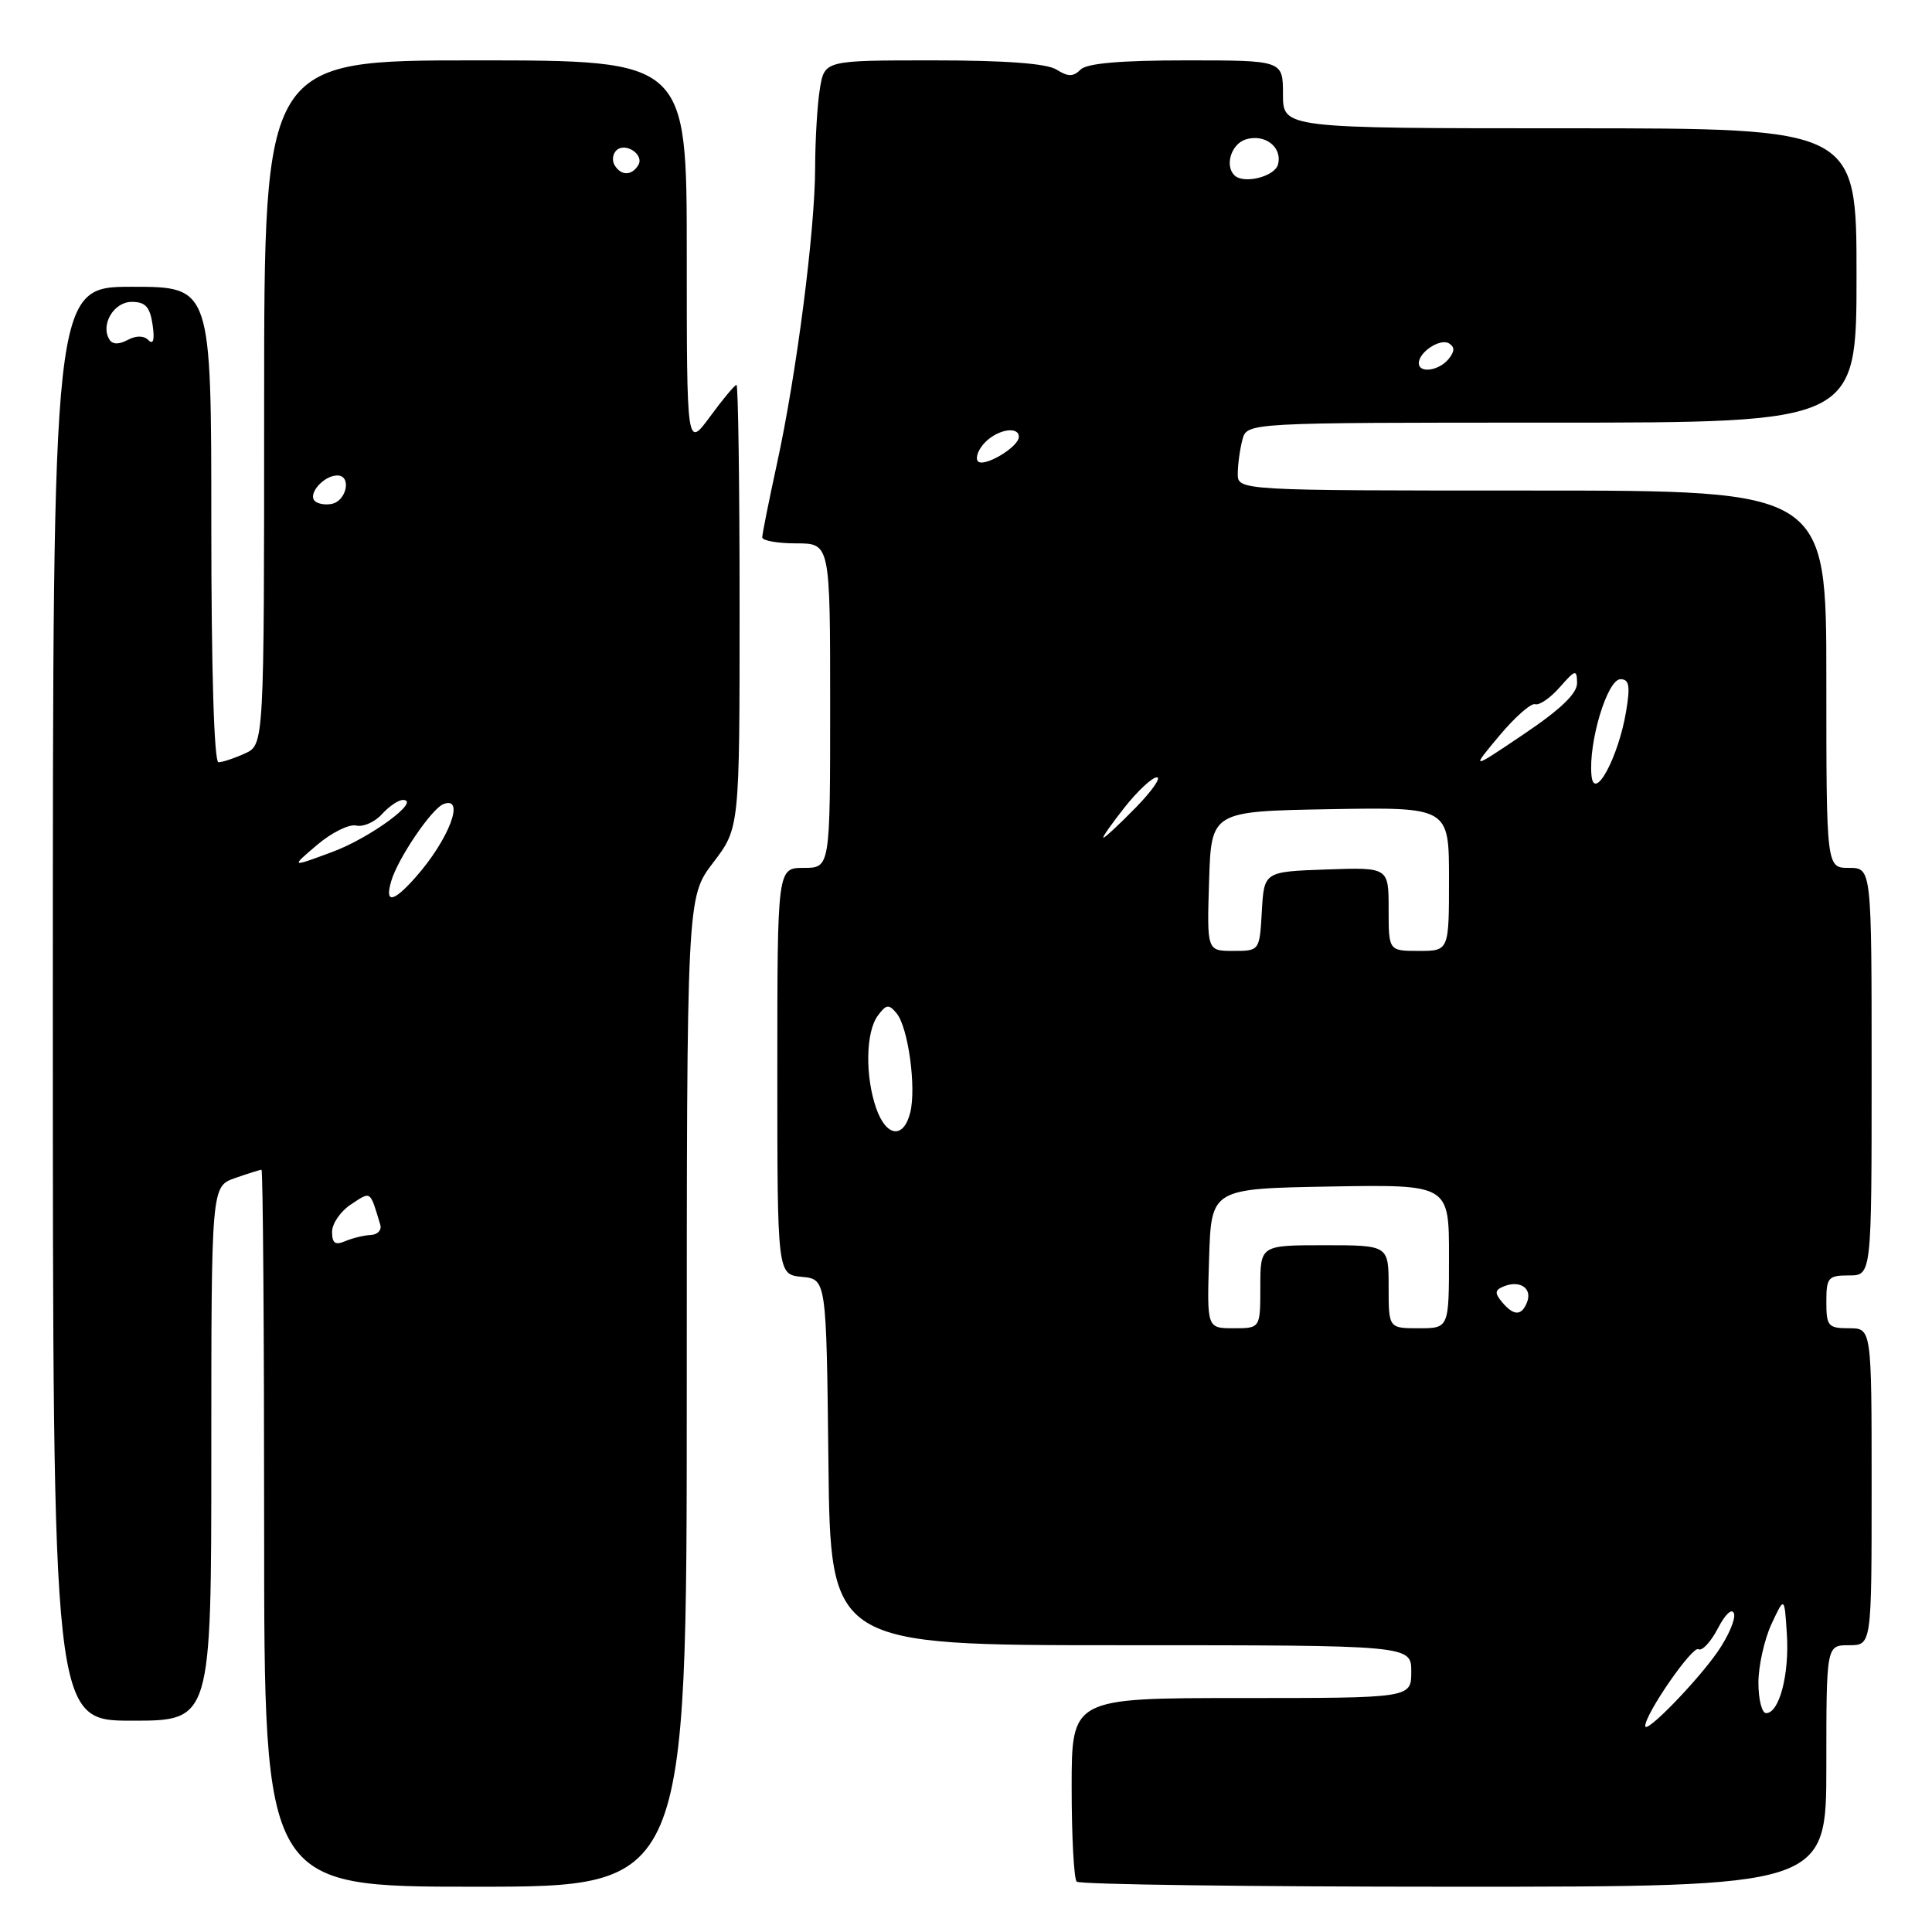 <?xml version="1.0" encoding="UTF-8" standalone="no"?>
<!DOCTYPE svg PUBLIC "-//W3C//DTD SVG 1.1//EN" "http://www.w3.org/Graphics/SVG/1.1/DTD/svg11.dtd" >
<svg xmlns="http://www.w3.org/2000/svg" xmlns:xlink="http://www.w3.org/1999/xlink" version="1.1" viewBox="0 0 256 256">
 <g >
 <path fill="currentColor"
d=" M 91.00 184.44 C 91.00 118.88 91.00 118.88 94.50 114.30 C 98.00 109.71 98.00 109.71 98.00 80.36 C 98.00 64.21 97.81 51.00 97.59 51.00 C 97.36 51.00 95.78 52.89 94.09 55.20 C 91.00 59.39 91.00 59.39 91.00 33.70 C 91.00 8.00 91.00 8.00 63.00 8.00 C 35.00 8.00 35.00 8.00 35.00 53.34 C 35.00 98.68 35.00 98.68 32.45 99.84 C 31.05 100.48 29.48 101.00 28.95 101.00 C 28.37 101.00 28.00 88.80 28.00 69.50 C 28.00 38.00 28.00 38.00 17.50 38.00 C 7.00 38.00 7.00 38.00 7.00 133.00 C 7.00 228.00 7.00 228.00 17.50 228.00 C 28.00 228.00 28.00 228.00 28.00 192.60 C 28.00 157.20 28.00 157.20 31.15 156.10 C 32.88 155.49 34.46 155.00 34.65 155.00 C 34.84 155.00 35.00 176.38 35.00 202.50 C 35.00 250.00 35.00 250.00 63.00 250.00 C 91.00 250.00 91.00 250.00 91.00 184.44 Z  M 242.00 234.00 C 242.00 218.00 242.00 218.00 245.00 218.00 C 248.00 218.00 248.00 218.00 248.00 197.00 C 248.00 176.00 248.00 176.00 245.00 176.00 C 242.24 176.00 242.00 175.72 242.00 172.50 C 242.00 169.28 242.24 169.00 245.00 169.00 C 248.00 169.00 248.00 169.00 248.00 142.00 C 248.00 115.00 248.00 115.00 245.00 115.00 C 242.00 115.00 242.00 115.00 242.00 90.00 C 242.00 65.00 242.00 65.00 203.00 65.00 C 164.00 65.00 164.00 65.00 164.01 62.75 C 164.02 61.51 164.30 59.49 164.63 58.25 C 165.23 56.00 165.23 56.00 205.62 56.00 C 246.00 56.00 246.00 56.00 246.00 36.50 C 246.00 17.00 246.00 17.00 208.00 17.00 C 170.00 17.00 170.00 17.00 170.00 12.50 C 170.00 8.00 170.00 8.00 157.20 8.00 C 148.43 8.00 144.01 8.39 143.18 9.22 C 142.21 10.19 141.54 10.19 139.99 9.22 C 138.68 8.41 133.26 8.00 123.64 8.00 C 109.26 8.00 109.26 8.00 108.64 11.75 C 108.30 13.81 108.02 18.51 108.01 22.20 C 108.00 30.53 105.54 49.60 102.95 61.45 C 101.88 66.38 101.00 70.76 101.00 71.20 C 101.00 71.64 103.03 72.00 105.50 72.00 C 110.00 72.00 110.00 72.00 110.00 93.50 C 110.00 115.00 110.00 115.00 106.50 115.00 C 103.00 115.00 103.00 115.00 103.00 141.94 C 103.00 168.87 103.00 168.87 106.25 169.19 C 109.50 169.50 109.50 169.50 109.77 193.75 C 110.04 218.00 110.04 218.00 148.52 218.00 C 187.00 218.00 187.00 218.00 187.00 221.50 C 187.00 225.00 187.00 225.00 164.50 225.00 C 142.00 225.00 142.00 225.00 142.00 236.83 C 142.00 243.34 142.30 248.97 142.67 249.33 C 143.03 249.70 165.53 250.00 192.67 250.00 C 242.00 250.00 242.00 250.00 242.00 234.00 Z  M 44.00 163.22 C 44.00 162.13 45.13 160.49 46.52 159.58 C 49.20 157.82 49.00 157.68 50.39 162.29 C 50.60 162.99 50.04 163.60 49.14 163.64 C 48.24 163.68 46.71 164.05 45.75 164.46 C 44.42 165.03 44.00 164.74 44.00 163.22 Z  M 51.84 116.75 C 52.72 113.75 57.18 107.17 58.75 106.55 C 61.72 105.39 59.49 111.25 55.06 116.25 C 52.11 119.59 50.95 119.77 51.84 116.75 Z  M 42.00 111.97 C 43.92 110.33 46.26 109.17 47.19 109.39 C 48.12 109.61 49.66 108.93 50.60 107.89 C 51.54 106.85 52.79 106.00 53.38 106.00 C 55.89 106.00 49.05 111.04 44.00 112.90 C 38.50 114.94 38.50 114.94 42.00 111.97 Z  M 41.71 66.38 C 40.76 65.43 42.91 63.00 44.70 63.00 C 46.62 63.00 45.94 66.39 43.94 66.77 C 43.09 66.94 42.09 66.76 41.71 66.38 Z  M 14.50 44.99 C 13.28 43.03 15.08 40.00 17.45 40.00 C 19.27 40.00 19.87 40.66 20.22 43.03 C 20.51 45.02 20.32 45.72 19.68 45.08 C 19.05 44.45 18.05 44.44 16.91 45.05 C 15.75 45.67 14.90 45.65 14.50 44.99 Z  M 81.45 21.91 C 81.08 21.31 81.17 20.43 81.65 19.95 C 82.83 18.77 85.43 20.49 84.57 21.89 C 83.70 23.30 82.31 23.31 81.45 21.91 Z  M 218.00 228.71 C 218.00 227.09 224.26 218.04 225.05 218.53 C 225.52 218.82 226.68 217.59 227.62 215.78 C 228.61 213.87 229.51 213.04 229.76 213.80 C 230.00 214.52 229.03 216.79 227.60 218.86 C 224.84 222.83 218.00 229.86 218.00 228.71 Z  M 233.00 222.97 C 233.00 220.75 233.78 217.26 234.72 215.22 C 236.45 211.50 236.45 211.50 236.77 216.56 C 237.11 221.88 235.76 227.00 234.02 227.00 C 233.46 227.00 233.00 225.19 233.00 222.97 Z  M 160.21 166.75 C 160.50 157.50 160.50 157.50 176.25 157.22 C 192.00 156.95 192.00 156.95 192.00 166.47 C 192.00 176.00 192.00 176.00 188.00 176.00 C 184.00 176.00 184.00 176.00 184.00 170.50 C 184.00 165.00 184.00 165.00 175.50 165.00 C 167.00 165.00 167.00 165.00 167.00 170.50 C 167.00 176.00 167.00 176.00 163.46 176.00 C 159.92 176.00 159.92 176.00 160.21 166.75 Z  M 199.01 172.51 C 198.01 171.31 198.07 170.91 199.34 170.42 C 201.45 169.61 203.04 170.73 202.35 172.53 C 201.63 174.40 200.57 174.39 199.01 172.51 Z  M 116.10 146.85 C 114.62 142.60 114.71 136.78 116.30 134.60 C 117.42 133.07 117.77 133.02 118.80 134.26 C 120.34 136.12 121.44 144.11 120.61 147.43 C 119.72 150.95 117.43 150.66 116.10 146.85 Z  M 160.21 116.75 C 160.50 107.50 160.50 107.50 176.25 107.22 C 192.00 106.95 192.00 106.95 192.00 116.47 C 192.00 126.00 192.00 126.00 188.00 126.00 C 184.00 126.00 184.00 126.00 184.00 120.46 C 184.00 114.92 184.00 114.92 175.75 115.21 C 167.50 115.50 167.50 115.50 167.20 120.75 C 166.90 126.00 166.90 126.00 163.41 126.00 C 159.92 126.00 159.92 126.00 160.21 116.75 Z  M 149.00 107.00 C 150.74 104.80 152.67 103.00 153.29 103.00 C 153.90 103.00 152.65 104.80 150.50 107.00 C 148.35 109.20 146.42 111.00 146.21 111.00 C 146.00 111.00 147.26 109.20 149.00 107.00 Z  M 210.88 102.75 C 210.46 98.35 212.98 90.00 214.72 90.00 C 215.88 90.00 216.03 90.87 215.47 94.25 C 214.46 100.34 211.22 106.34 210.88 102.75 Z  M 198.66 97.50 C 200.74 95.01 202.88 93.13 203.42 93.31 C 203.97 93.49 205.43 92.48 206.67 91.07 C 208.75 88.71 208.94 88.66 208.97 90.50 C 208.99 91.88 206.81 93.98 201.94 97.26 C 194.88 102.02 194.88 102.02 198.66 97.50 Z  M 129.54 61.07 C 129.23 60.57 129.69 59.45 130.56 58.58 C 132.27 56.87 135.00 56.45 135.00 57.88 C 135.00 59.27 130.17 62.09 129.54 61.07 Z  M 188.00 48.12 C 188.00 46.65 190.84 44.79 192.00 45.50 C 192.79 45.99 192.76 46.58 191.93 47.59 C 190.63 49.15 188.00 49.50 188.00 48.12 Z  M 163.56 23.22 C 162.26 21.93 163.15 19.09 165.05 18.48 C 167.59 17.68 169.95 19.49 169.34 21.79 C 168.92 23.41 164.77 24.44 163.56 23.22 Z "/>
</g>
</svg>